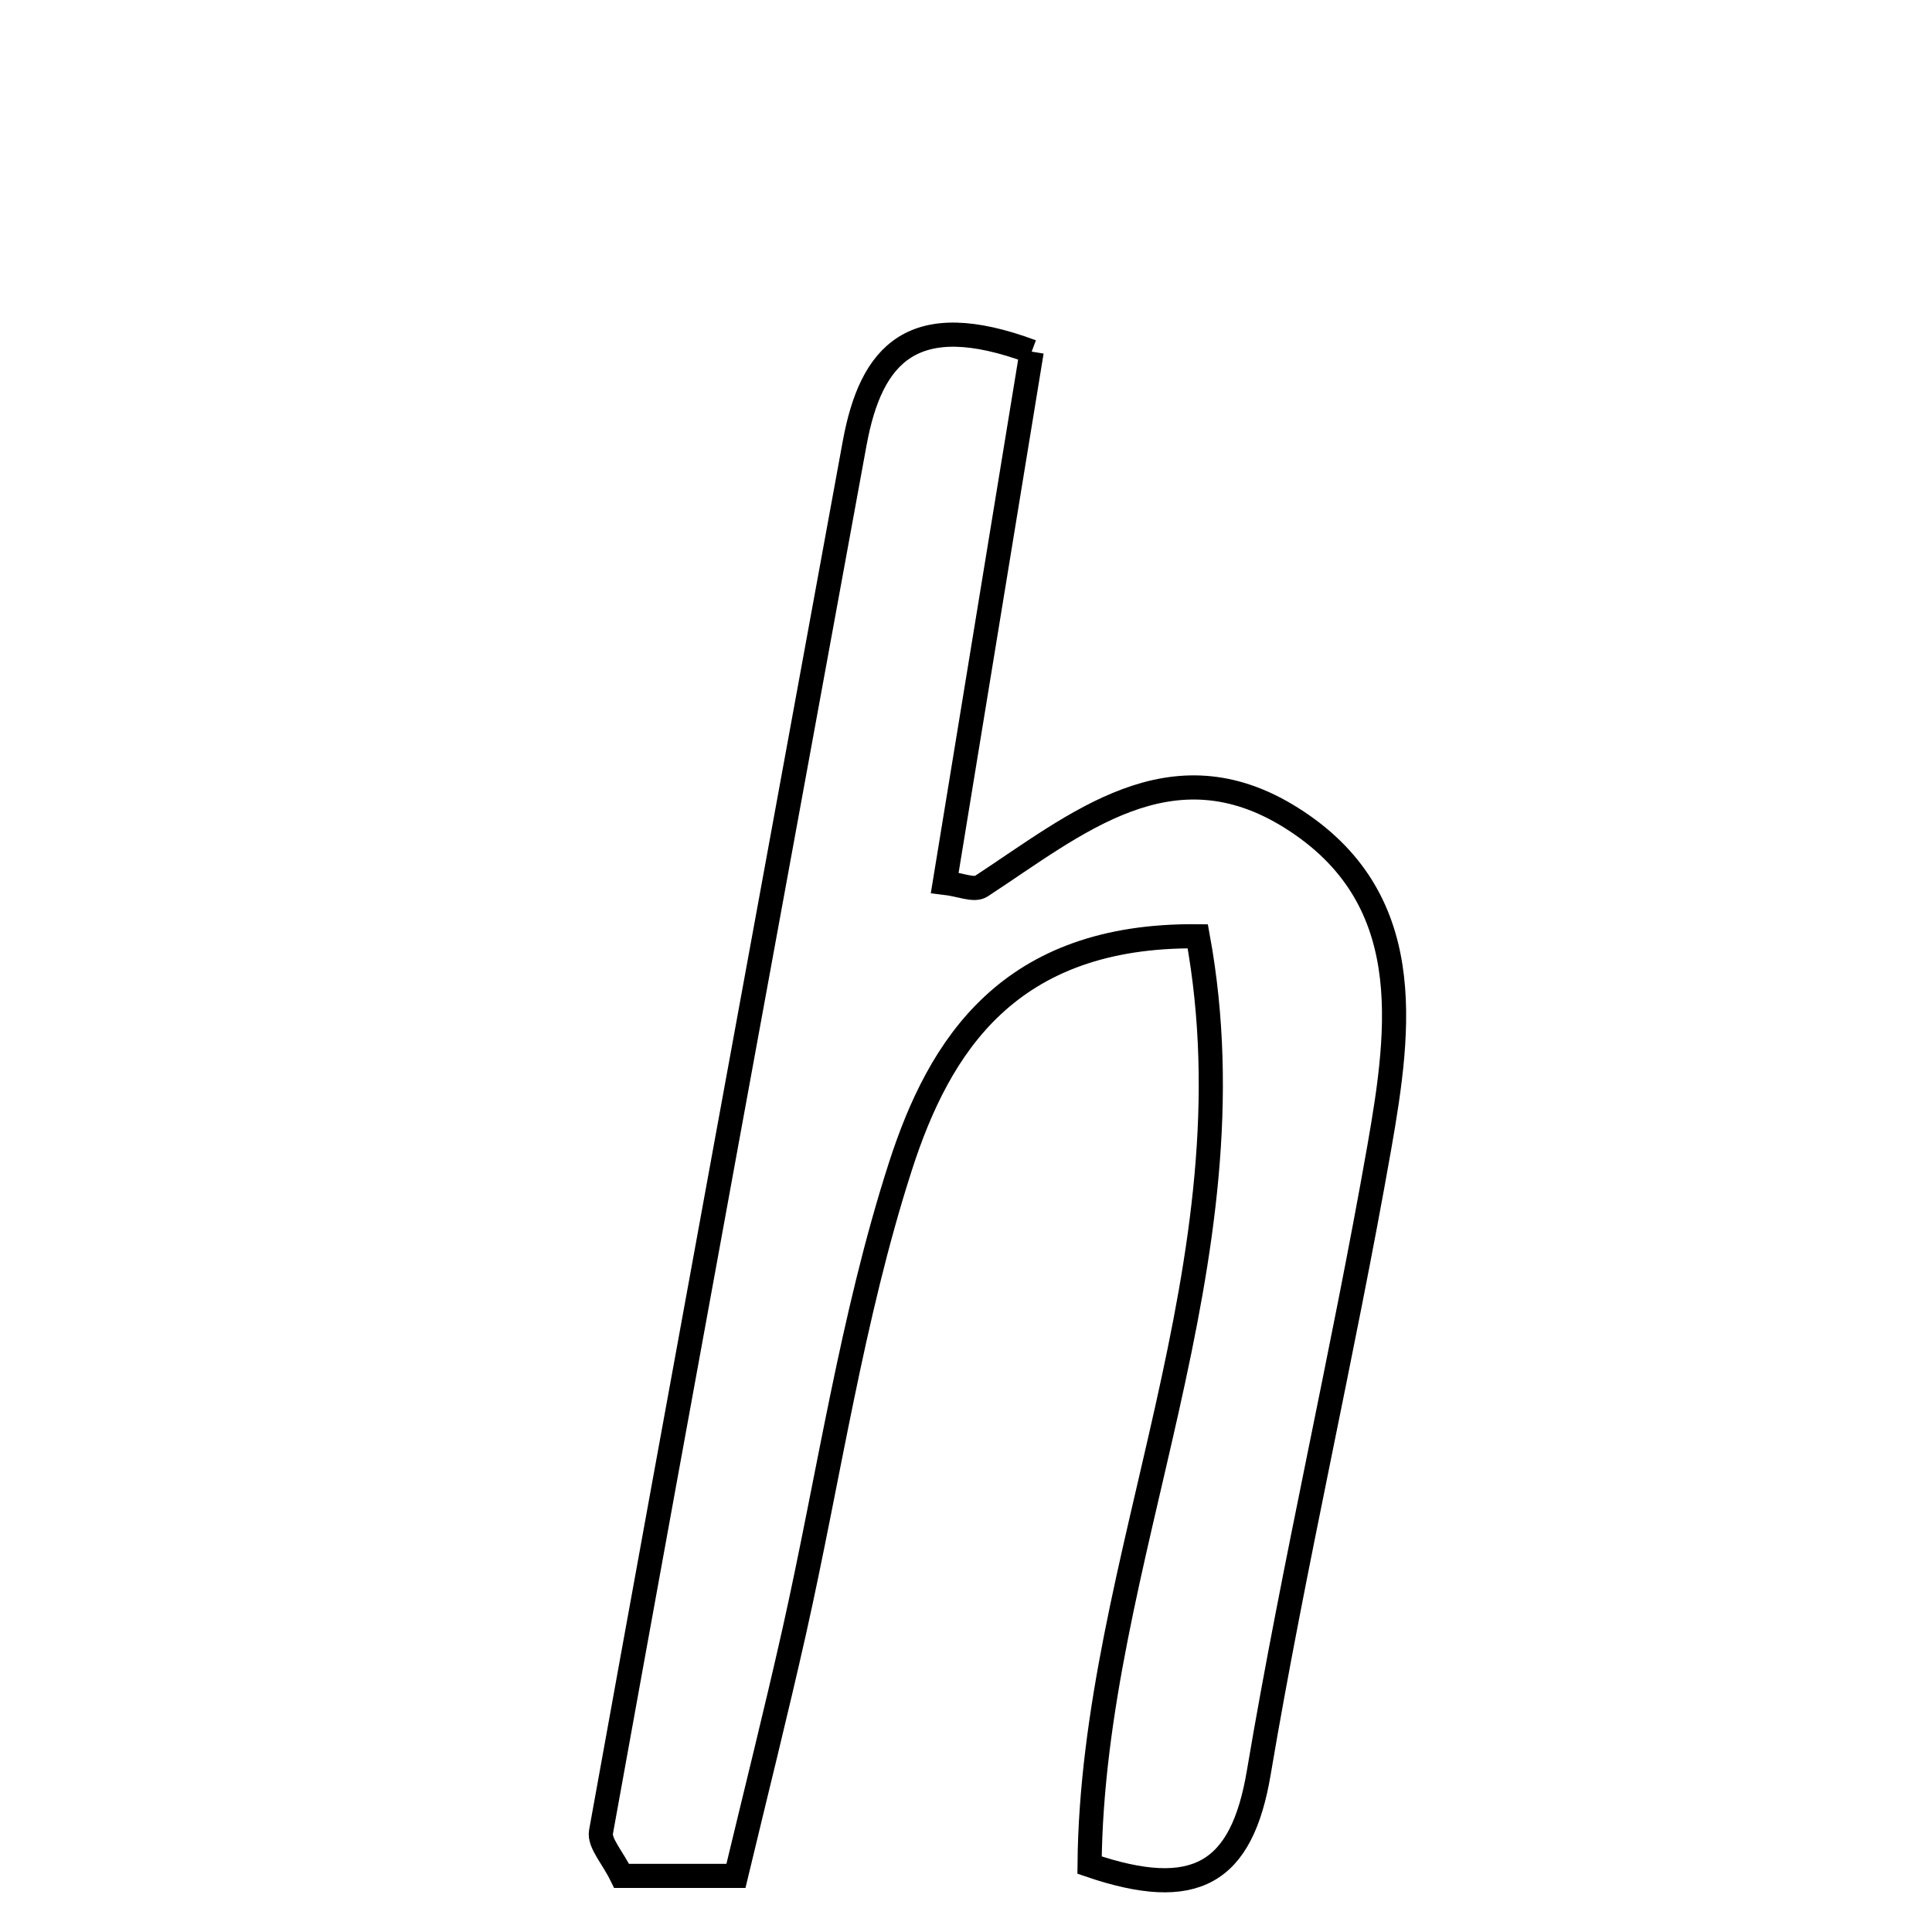 <svg xmlns="http://www.w3.org/2000/svg" viewBox="0.0 0.0 24.0 24.0" height="200px" width="200px"><path fill="none" stroke="black" stroke-width=".3" stroke-opacity="1.0"  filling="0" d="M12.816 4.368 C12.459 6.552 12.1 8.742 11.736 10.966 C11.924 10.988 12.1 11.067 12.188 11.01 C13.371 10.236 14.546 9.22 16.042 10.16 C17.607 11.143 17.398 12.748 17.135 14.248 C16.678 16.846 16.076 19.419 15.637 22.02 C15.426 23.275 14.85 23.618 13.535 23.169 C13.568 19.372 15.623 15.686 14.879 11.631 C12.531 11.606 11.668 12.99 11.184 14.493 C10.581 16.365 10.298 18.34 9.866 20.268 C9.64 21.273 9.389 22.273 9.142 23.303 C8.595 23.303 8.141 23.303 7.722 23.303 C7.608 23.069 7.441 22.895 7.466 22.756 C8.506 17.003 9.565 11.255 10.617 5.505 C10.821 4.396 11.339 3.818 12.816 4.368"></path></svg>